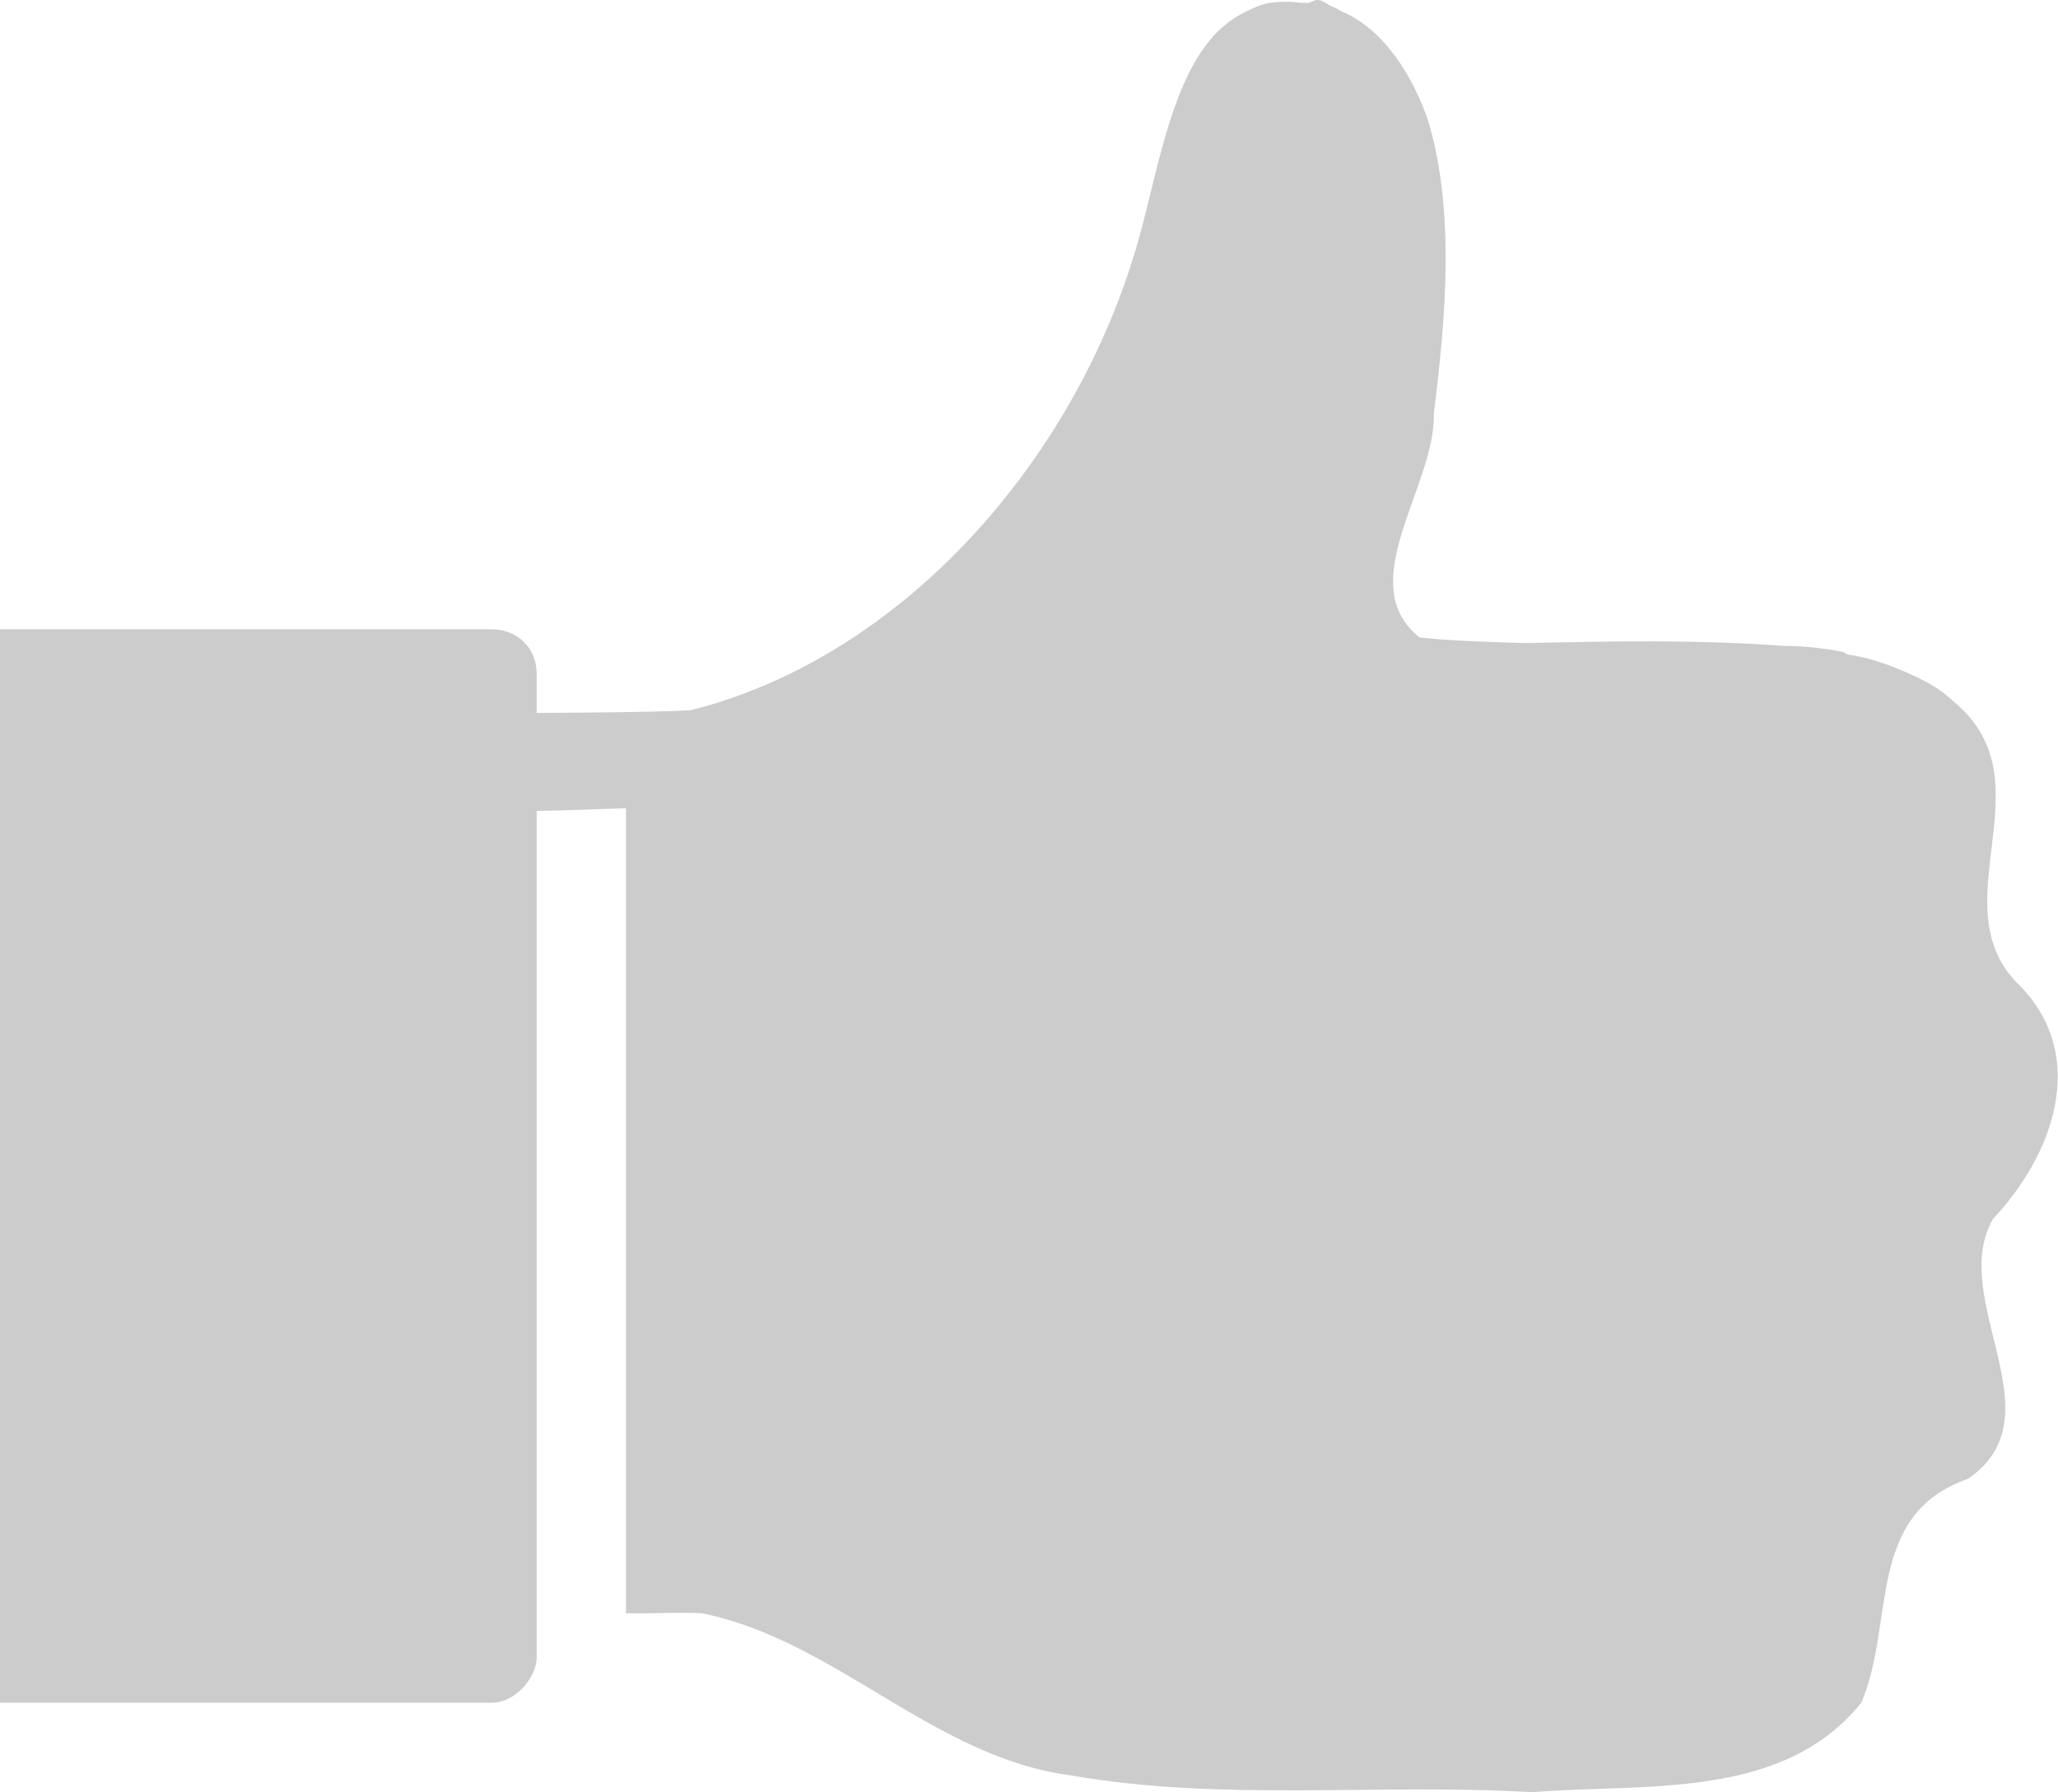 <?xml version="1.0" encoding="iso-8859-1"?>
<!-- Generator: Adobe Illustrator 16.0.0, SVG Export Plug-In . SVG Version: 6.00 Build 0)  -->
<!DOCTYPE svg PUBLIC "-//W3C//DTD SVG 1.1//EN" "http://www.w3.org/Graphics/SVG/1.1/DTD/svg11.dtd">
<svg version="1.1" id="Layer_1" xmlns="http://www.w3.org/2000/svg" xmlns:xlink="http://www.w3.org/1999/xlink" x="0px" y="0px"
	 width="18.97px" height="16.521px" viewBox="0 0 18.97 16.521" style="enable-background:new 0 0 18.97 16.521;"
	 xml:space="preserve">
<path style="fill:#CDCCCC;" d="M12.162,0.003c-0.044-0.012-0.069,0.016-0.104,0.025c-0.015,0.006-0.038-0.01-0.051,0
	c-0.114-0.016-0.215-0.015-0.309,0c-0.096,0.016-0.18,0.062-0.259,0.103c-0.615,0.325-0.744,1.388-0.954,2.113
	c-0.567,1.979-2.15,3.81-4.122,4.304C5.888,6.568,5.425,6.568,4.947,6.572V6.213c0-0.246-0.184-0.412-0.414-0.412H0v9.895h4.533
	c0.229,0,0.414-0.247,0.414-0.413V7.475c0.273-0.003,0.55-0.017,0.823-0.024v7.42c0.23,0.006,0.467-0.011,0.697,0
	c1.232,0.246,2.14,1.33,3.399,1.494c1.41,0.247,2.831,0.071,4.253,0.156c1.035-0.085,2.308,0.081,3.039-0.826
	c0.314-0.742,0.036-1.731,0.98-2.062c0.85-0.574-0.189-1.653,0.232-2.396c0.545-0.577,0.889-1.48,0.259-2.14
	c-0.788-0.741,0.282-1.887-0.619-2.628c-0.141-0.136-0.301-0.212-0.464-0.282c-0.164-0.071-0.338-0.129-0.517-0.154
	c-0.016-0.003-0.033-0.025-0.05-0.025c-0.189-0.037-0.376-0.054-0.542-0.054c-0.788-0.059-1.58-0.044-2.371-0.026
	c-0.323-0.01-0.657-0.018-0.979-0.051c-0.629-0.496,0.149-1.402,0.129-2.06c0.114-0.907,0.195-1.882-0.053-2.708
	c-0.135-0.396-0.401-0.84-0.799-1.005c-0.037-0.024-0.065-0.036-0.103-0.052C12.228,0.034,12.193,0.009,12.162,0V0.003z"/>
</svg>
